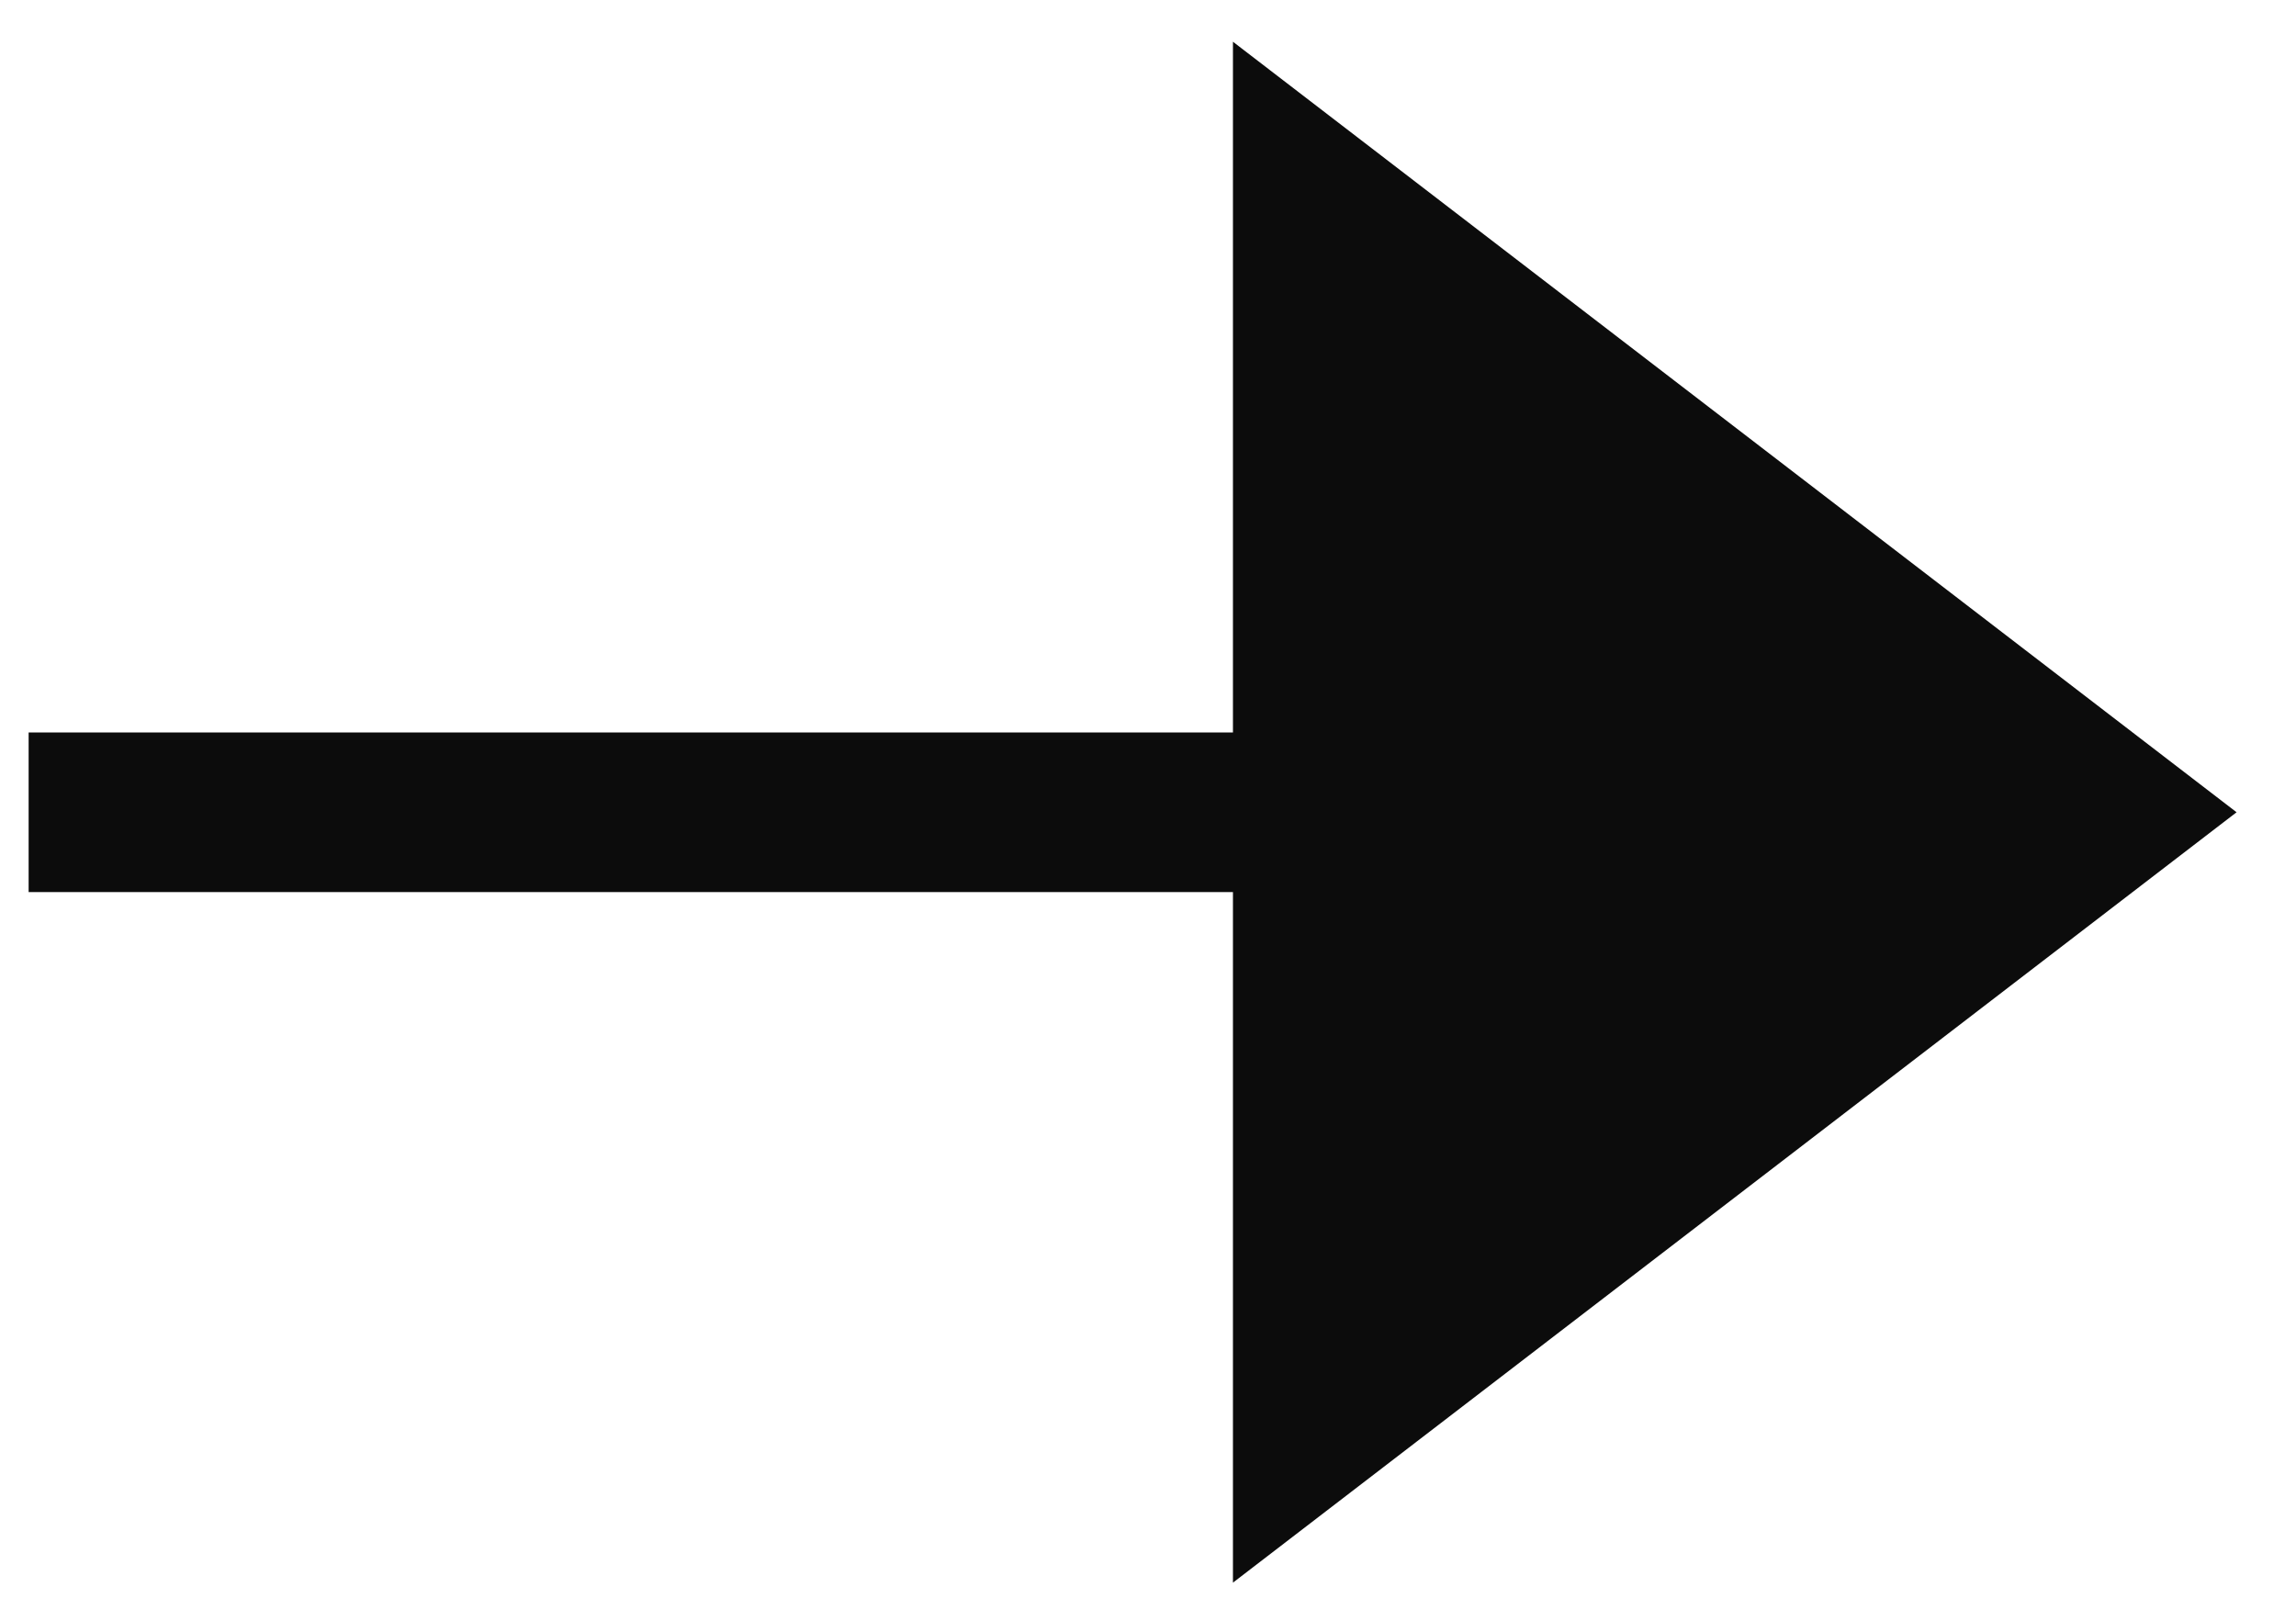 <svg width="17" height="12" viewBox="0 0 17 12" fill="none" xmlns="http://www.w3.org/2000/svg">
<path d="M9.129 11.718V6.605H0.212V5.423H9.129V0.309L16.56 6.014L9.129 11.718Z" fill="#0C0C0C"/>
</svg>
